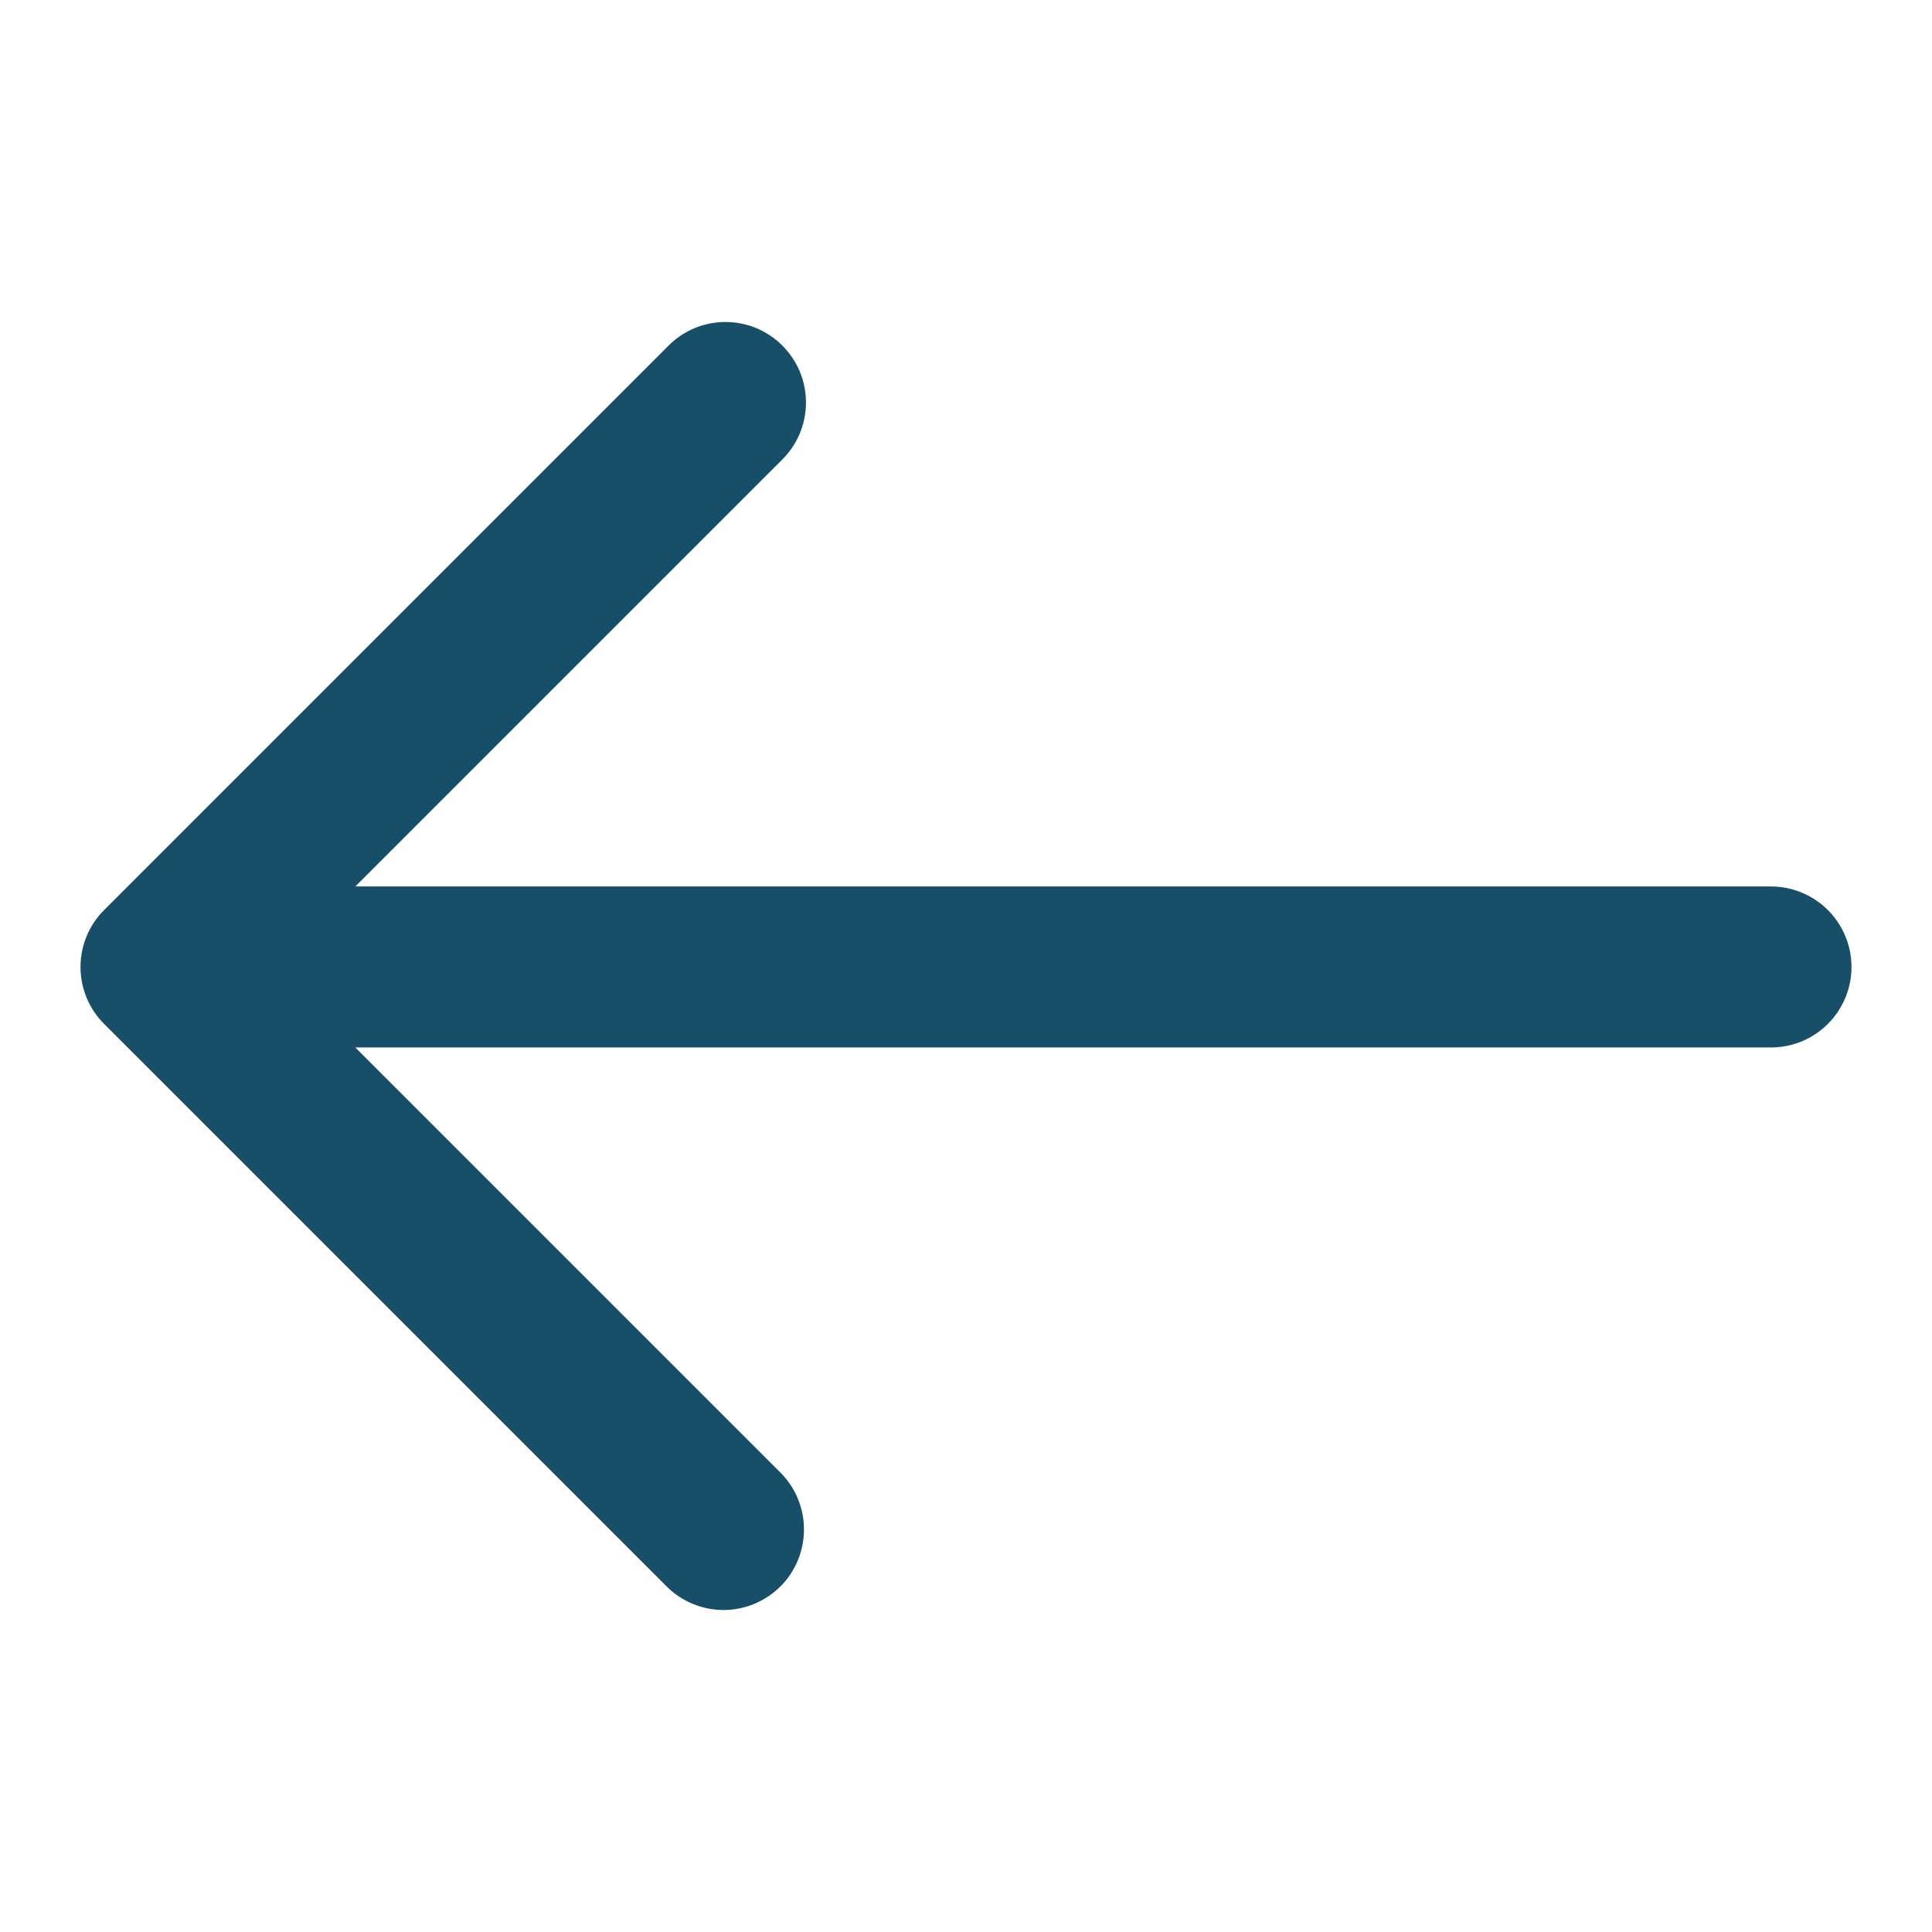 <svg width="24" height="24" viewBox="0 0 24 24" fill="none" xmlns="http://www.w3.org/2000/svg">
<path d="M22 11.012H4.414L9.707 5.719C9.802 5.627 9.878 5.517 9.931 5.395C9.983 5.273 10.011 5.141 10.012 5.009C10.013 4.876 9.988 4.744 9.938 4.621C9.887 4.498 9.813 4.387 9.719 4.293C9.625 4.199 9.514 4.125 9.391 4.074C9.268 4.024 9.136 3.999 9.003 4C8.871 4.001 8.739 4.029 8.617 4.081C8.495 4.134 8.385 4.21 8.293 4.305L1.293 11.305C1.105 11.493 1 11.747 1 12.012C1 12.277 1.105 12.532 1.293 12.719L8.293 19.719C8.481 19.901 8.734 20.002 8.996 20C9.258 19.998 9.509 19.892 9.695 19.707C9.88 19.522 9.985 19.271 9.987 19.009C9.99 18.747 9.889 18.494 9.707 18.305L4.414 13.012H22C22.265 13.012 22.519 12.907 22.707 12.719C22.894 12.532 23 12.277 23 12.012C23 11.747 22.894 11.493 22.707 11.305C22.519 11.118 22.265 11.012 22 11.012Z" fill="#184F68"/>
</svg>
